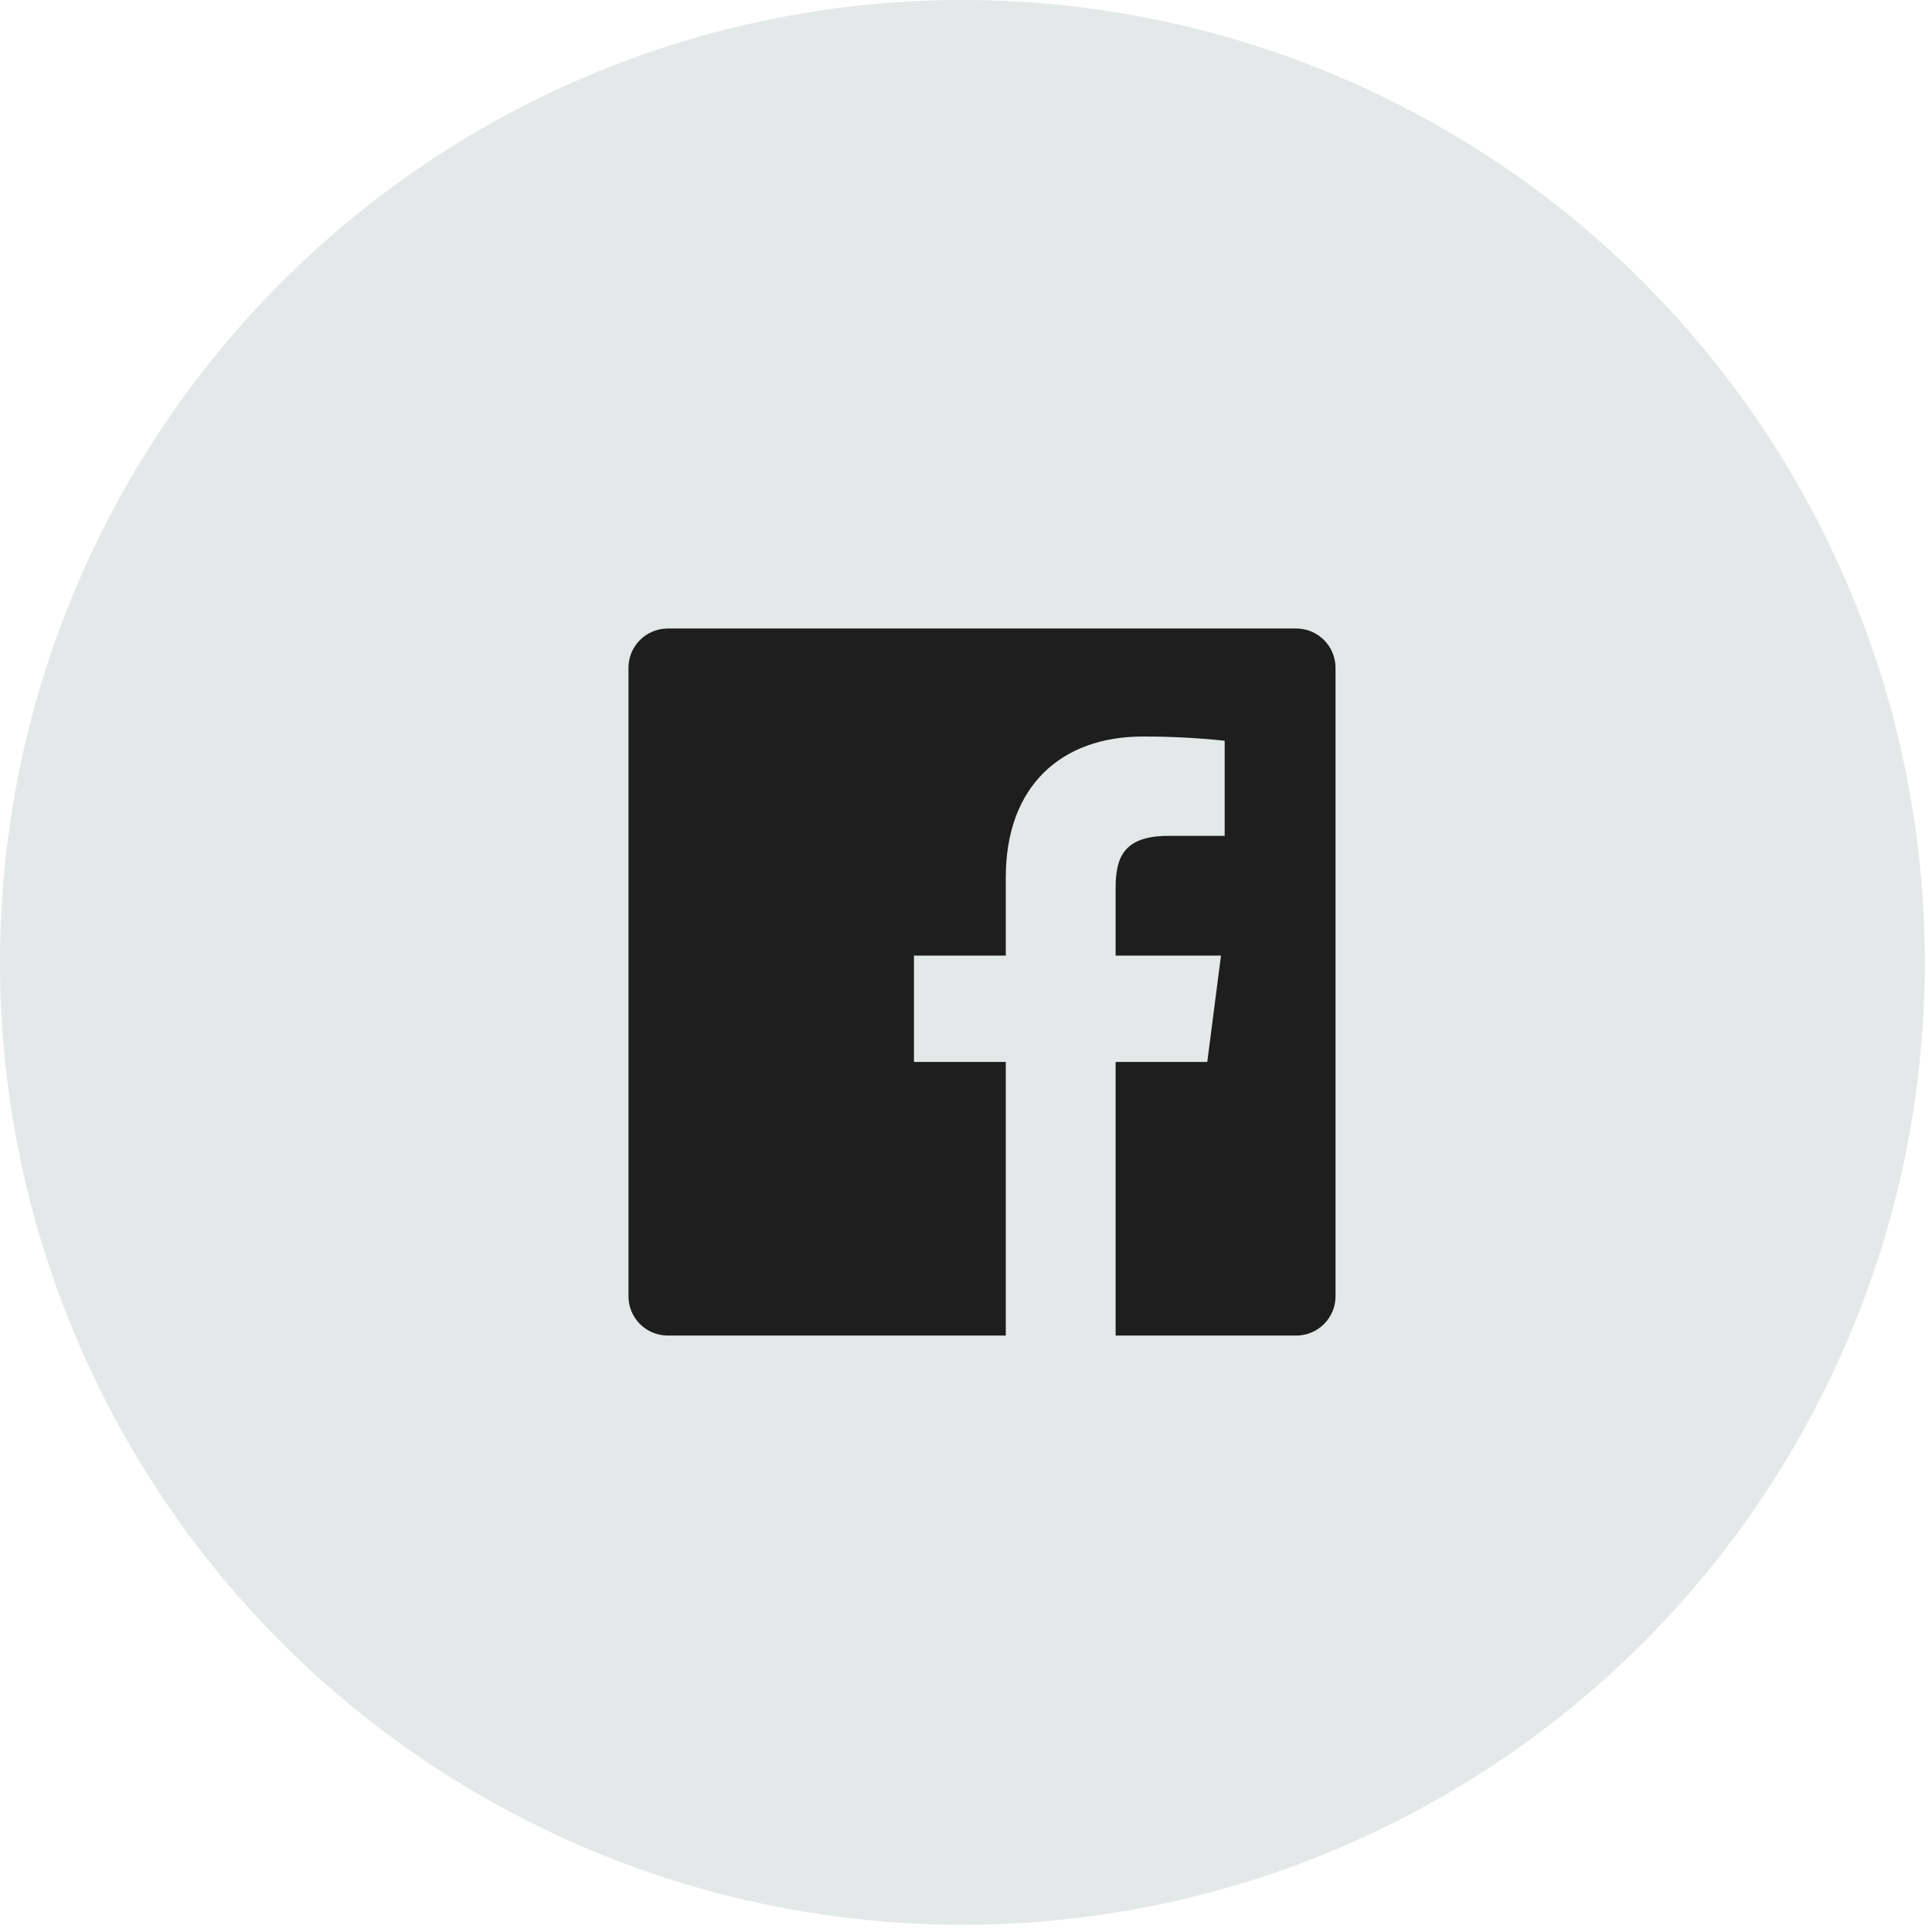 <svg width="60" height="60" viewBox="0 0 60 60" fill="none" xmlns="http://www.w3.org/2000/svg">
<circle cx="29.888" cy="29.888" r="29.888" fill="#E4E8E8"/>
<path d="M34.647 41.477V32.979H37.493L37.919 29.676H34.647V27.568C34.647 26.612 34.913 25.959 36.284 25.959H38.033V23.004C37.186 22.915 36.335 22.871 35.484 22.874C32.962 22.874 31.236 24.413 31.236 27.241V29.676H28.384V32.979H31.236V41.477H20.738C20.414 41.477 20.104 41.349 19.875 41.12C19.646 40.891 19.518 40.581 19.518 40.257V20.739C19.518 20.415 19.646 20.105 19.875 19.876C20.104 19.648 20.414 19.519 20.738 19.519H40.256C40.579 19.519 40.89 19.648 41.118 19.876C41.347 20.105 41.476 20.415 41.476 20.739V40.257C41.476 40.581 41.347 40.891 41.118 41.12C40.89 41.349 40.579 41.477 40.256 41.477H34.647Z" fill="#1E1E1E"/>
</svg>
